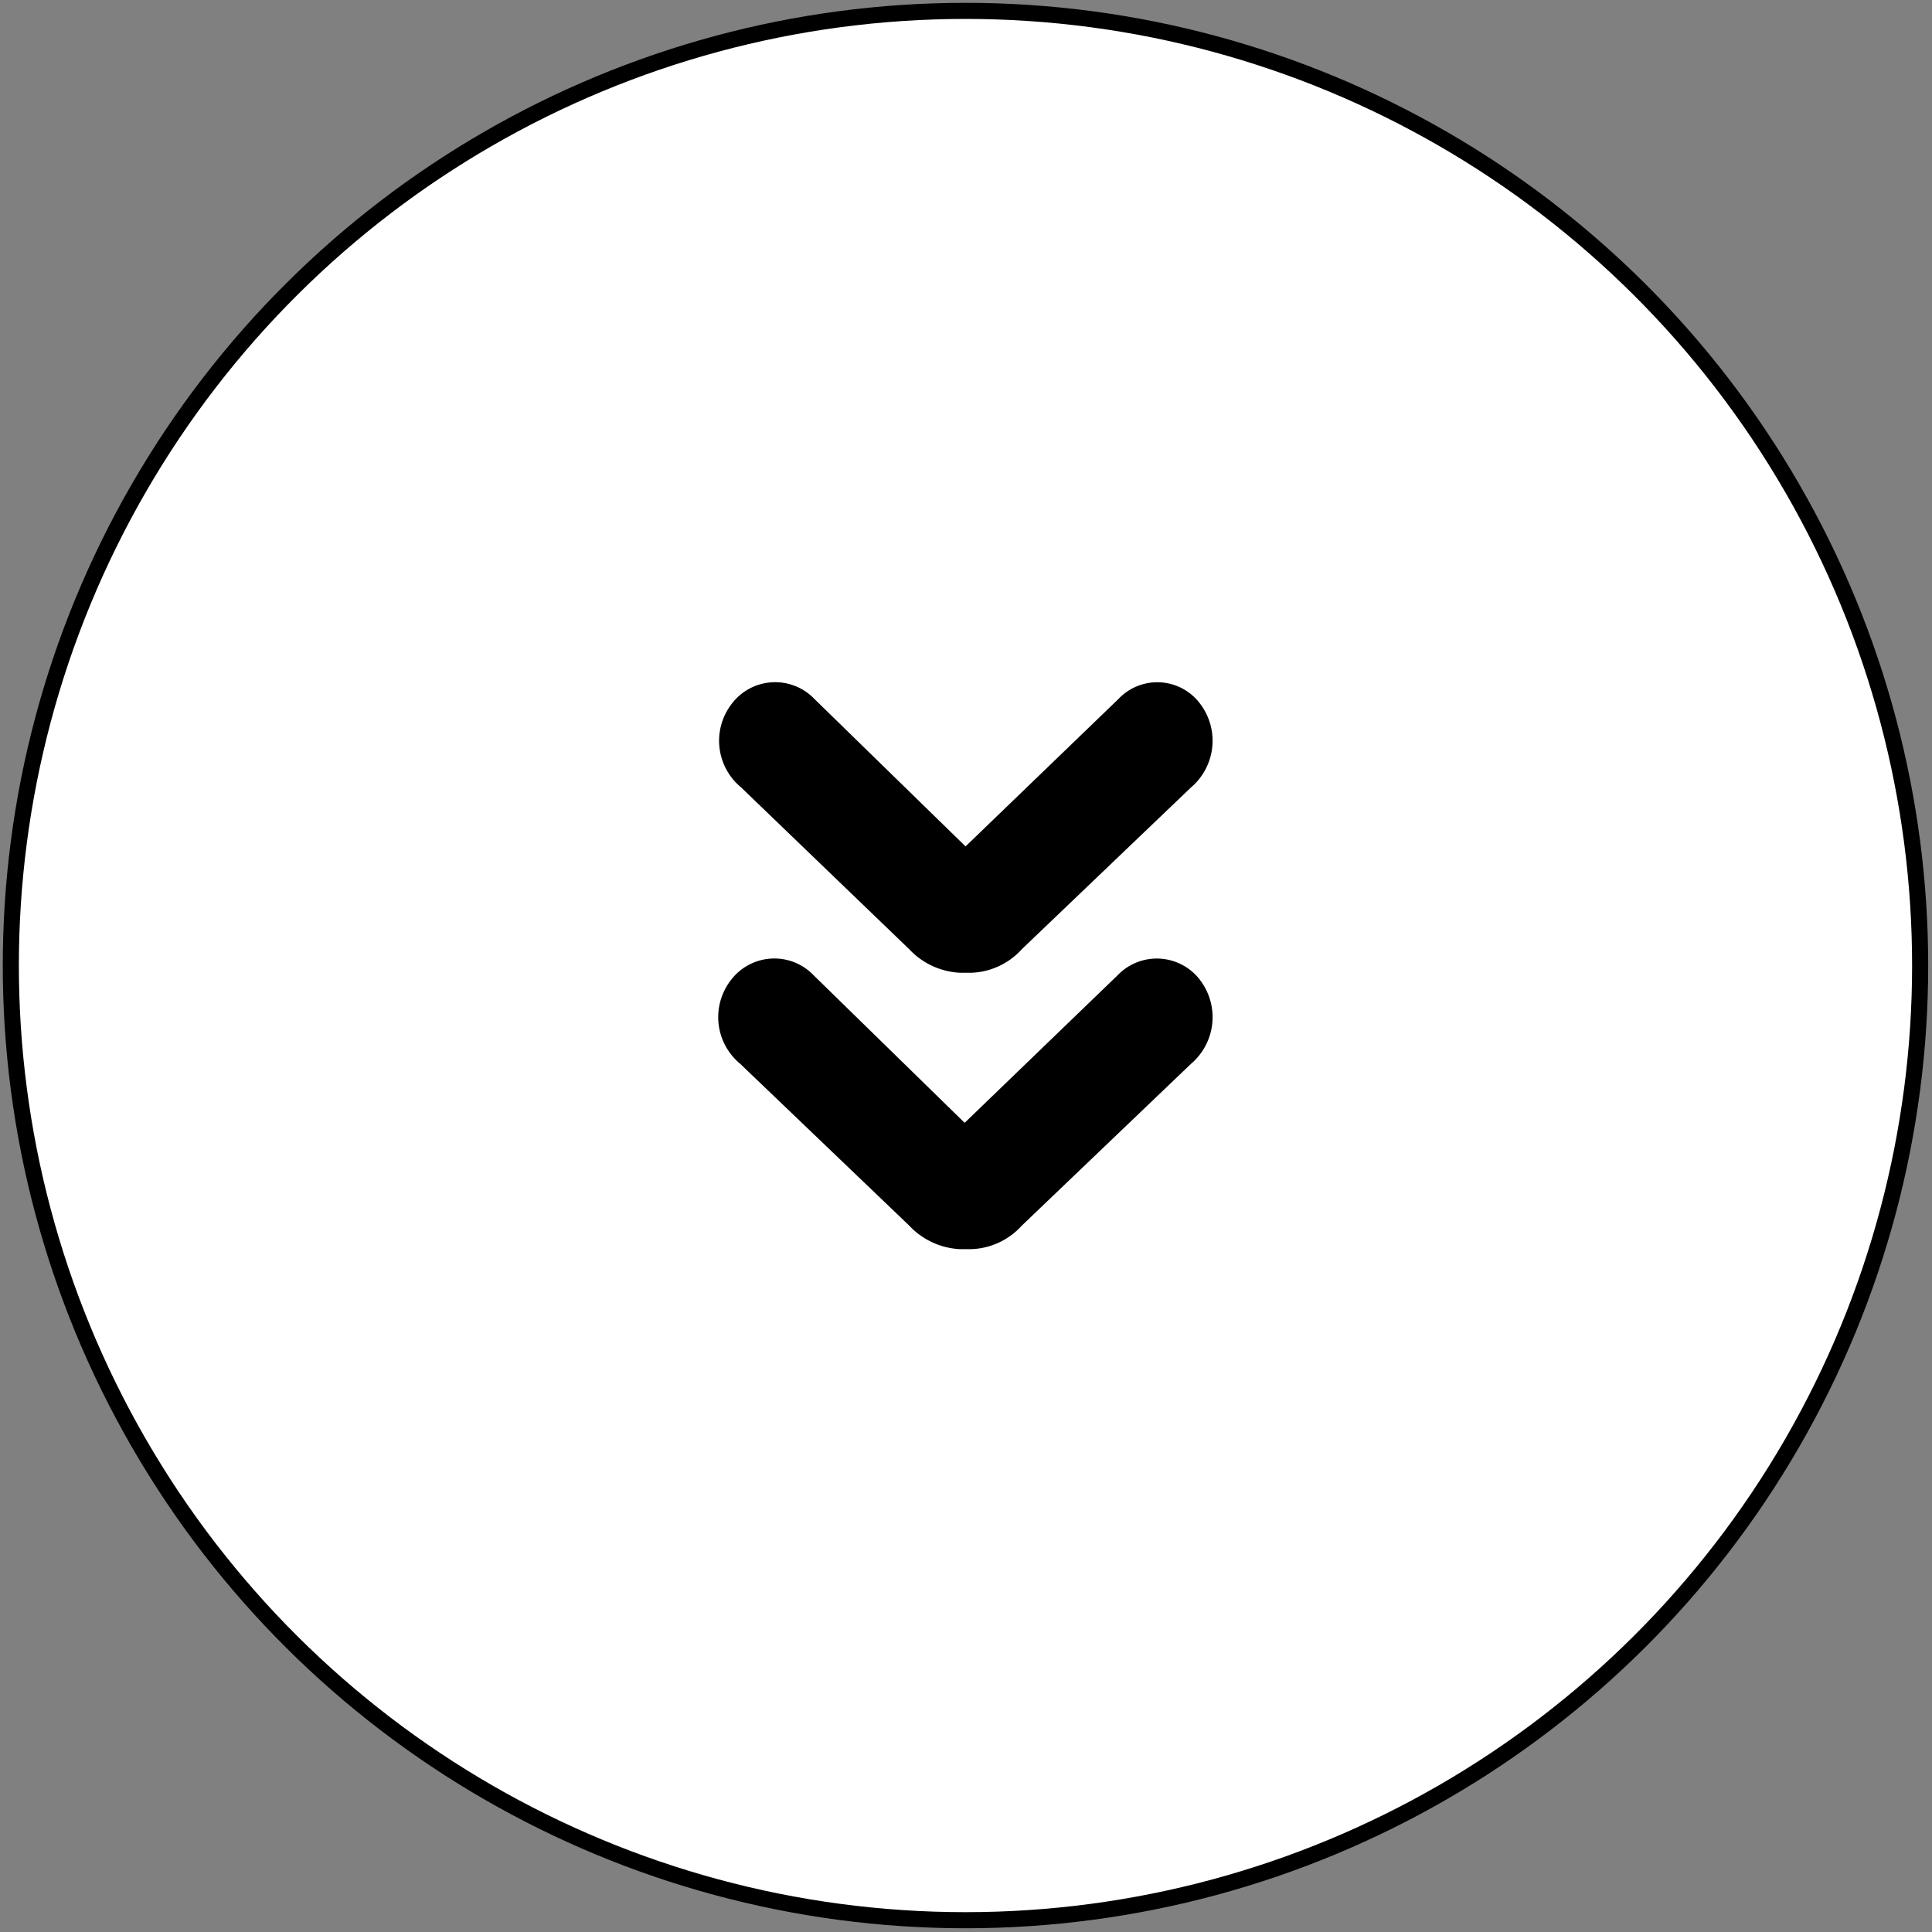 <svg xmlns="http://www.w3.org/2000/svg" xmlns:xlink="http://www.w3.org/1999/xlink" width="30" height="30" viewBox="0 0 30 30">
  <rect x="0" y="0" width="30" height="30" fill="#808080" stroke="none"/>
  <defs>
    <clipPath id="clip-path">
      <rect id="Rectangle_537" data-name="Rectangle 537" width="30" height="30" fill="none"/>
    </clipPath>
    <clipPath id="clip-path-2">
      <rect id="Rectangle_538" data-name="Rectangle 538" width="30" height="30" fill="#fff"/>
    </clipPath>
    <clipPath id="clip-path-3">
      <rect id="Rectangle_539" data-name="Rectangle 539" width="30" height="30"/>
    </clipPath>
  </defs>
  <g id="ARROW" transform="translate(30) rotate(90)">
    <g id="Group_390" data-name="Group 390" clip-path="url(#clip-path)">
      <path id="Path_100" data-name="Path 100" d="M14.824,0A14.824,14.824,0,1,1,0,14.824,14.822,14.822,0,0,1,14.824,0" transform="translate(0.169 0.184)" fill="none"/>
    </g>
    <g id="Group_391" data-name="Group 391" clip-path="url(#clip-path-2)">
      <circle id="Ellipse_6" data-name="Ellipse 6" cx="14.824" cy="14.824" r="14.824" transform="translate(0.169 0.184)" fill="#fff" stroke="#000" stroke-width="0.25"/>
    </g>
    <g id="Group_392" data-name="Group 392" clip-path="url(#clip-path-3)">
      <path id="Path_101" data-name="Path 101" d="M.333.195a.951.951,0,0,1,1.3.141L4.144,2.962a1.109,1.109,0,0,1,.367.791v.169a1.159,1.159,0,0,1-.367.791L1.631,7.324a.938.938,0,0,1-1.3.141A.845.845,0,0,1,.262,6.181L2.549,3.837.262,1.465A.83.83,0,0,1,.333.195m4.292,0a.951.951,0,0,1,1.3.141L8.436,2.962a1.109,1.109,0,0,1,.367.791v.169a1.159,1.159,0,0,1-.367.791L5.923,7.338a.939.939,0,0,1-1.3.141.845.845,0,0,1-.071-1.285L6.841,3.851,4.554,1.48A.844.844,0,0,1,4.624.195" transform="translate(10.594 11.17)"/>
    </g>
  </g>
</svg>
